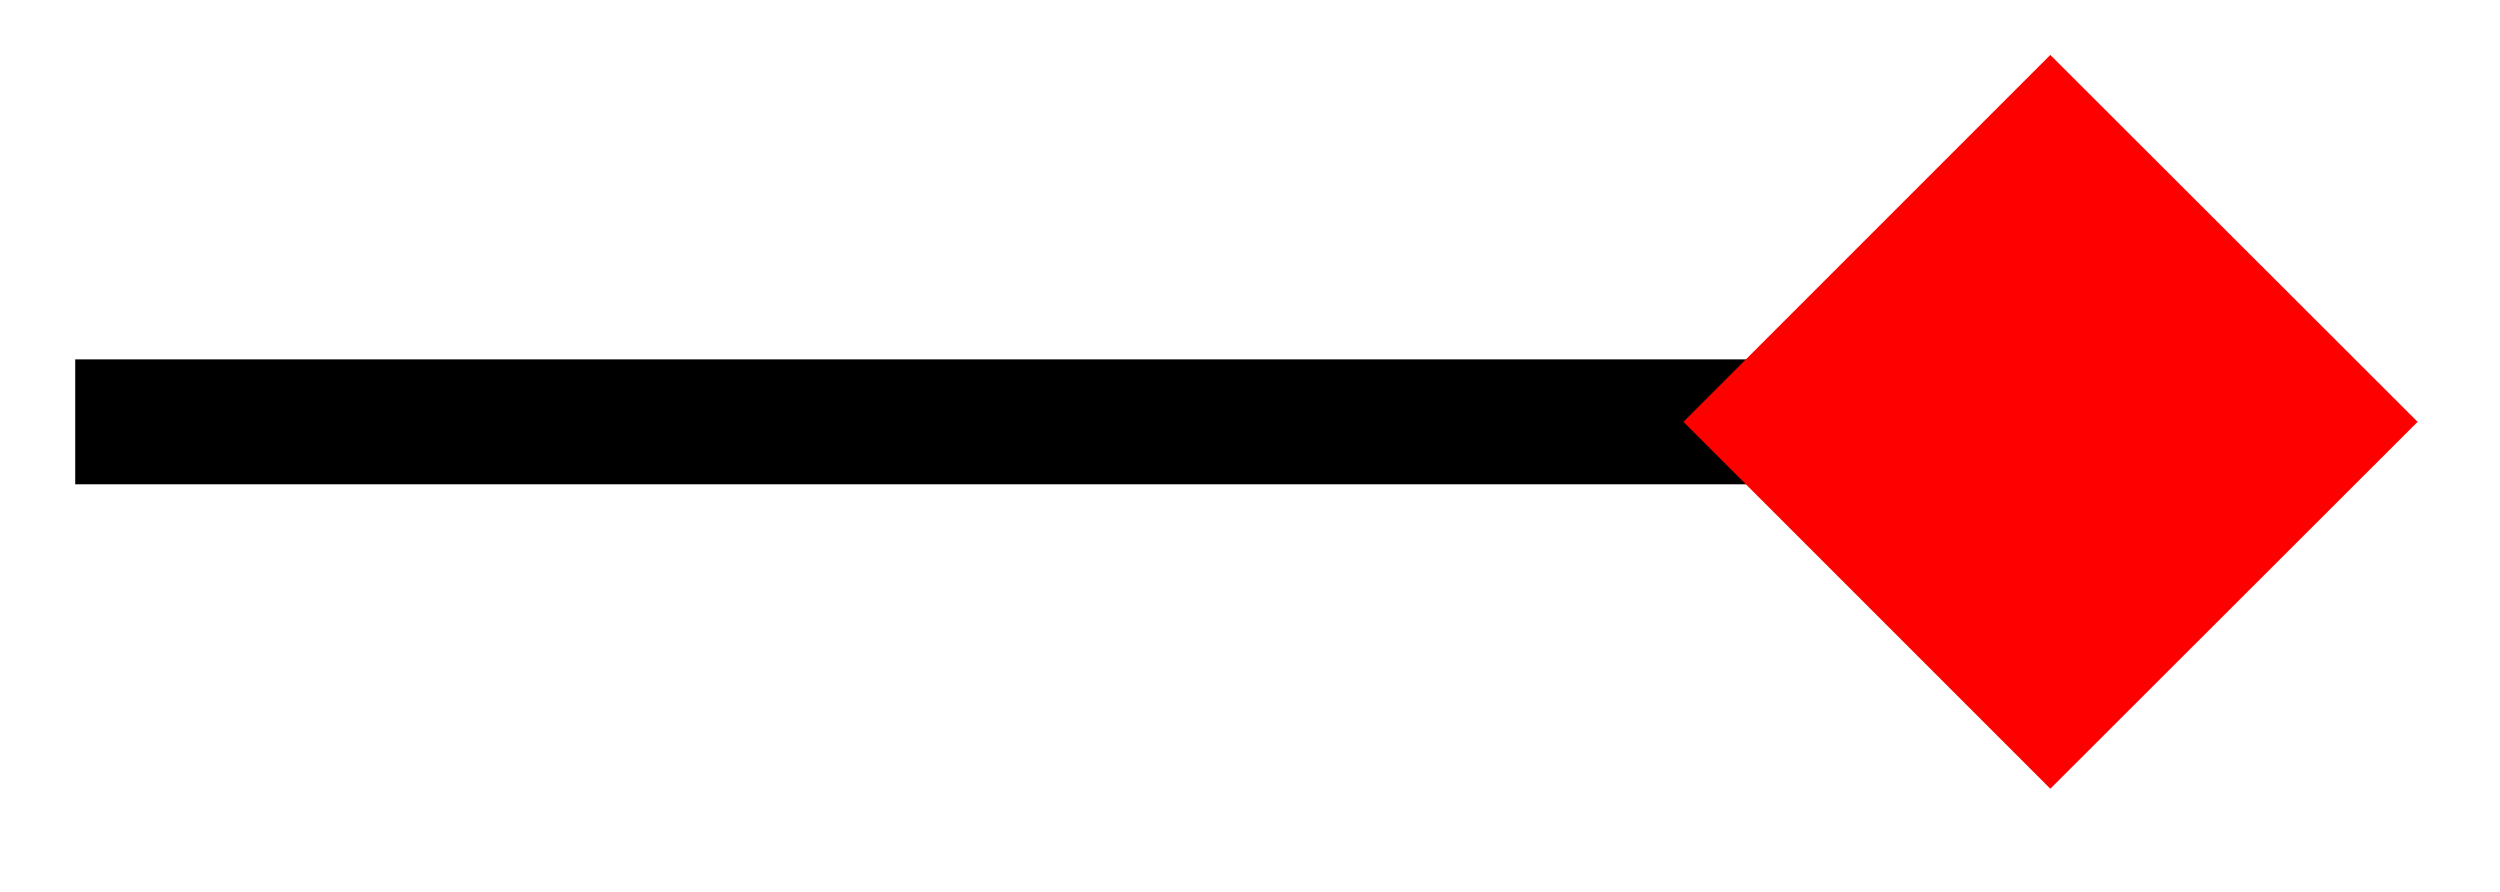 <svg xmlns="http://www.w3.org/2000/svg" width="31.902" height="11.378"><defs><clipPath id="a"><path d="M0 0h31.852v11.066H0Zm0 0"/></clipPath></defs><path fill="none" stroke="#000" stroke-miterlimit="10" stroke-width="1.594" d="M.96 5.383h21.65"/><path fill="red" d="m29.723 5.383-3.559-3.555-3.555 3.555 3.555 3.555Zm0 0"/><g clip-path="url(#a)"><path fill="none" stroke="red" stroke-miterlimit="10" stroke-width="1.594" d="m29.723 5.383-3.559-3.555-3.555 3.555 3.555 3.555Zm0 0"/></g></svg>